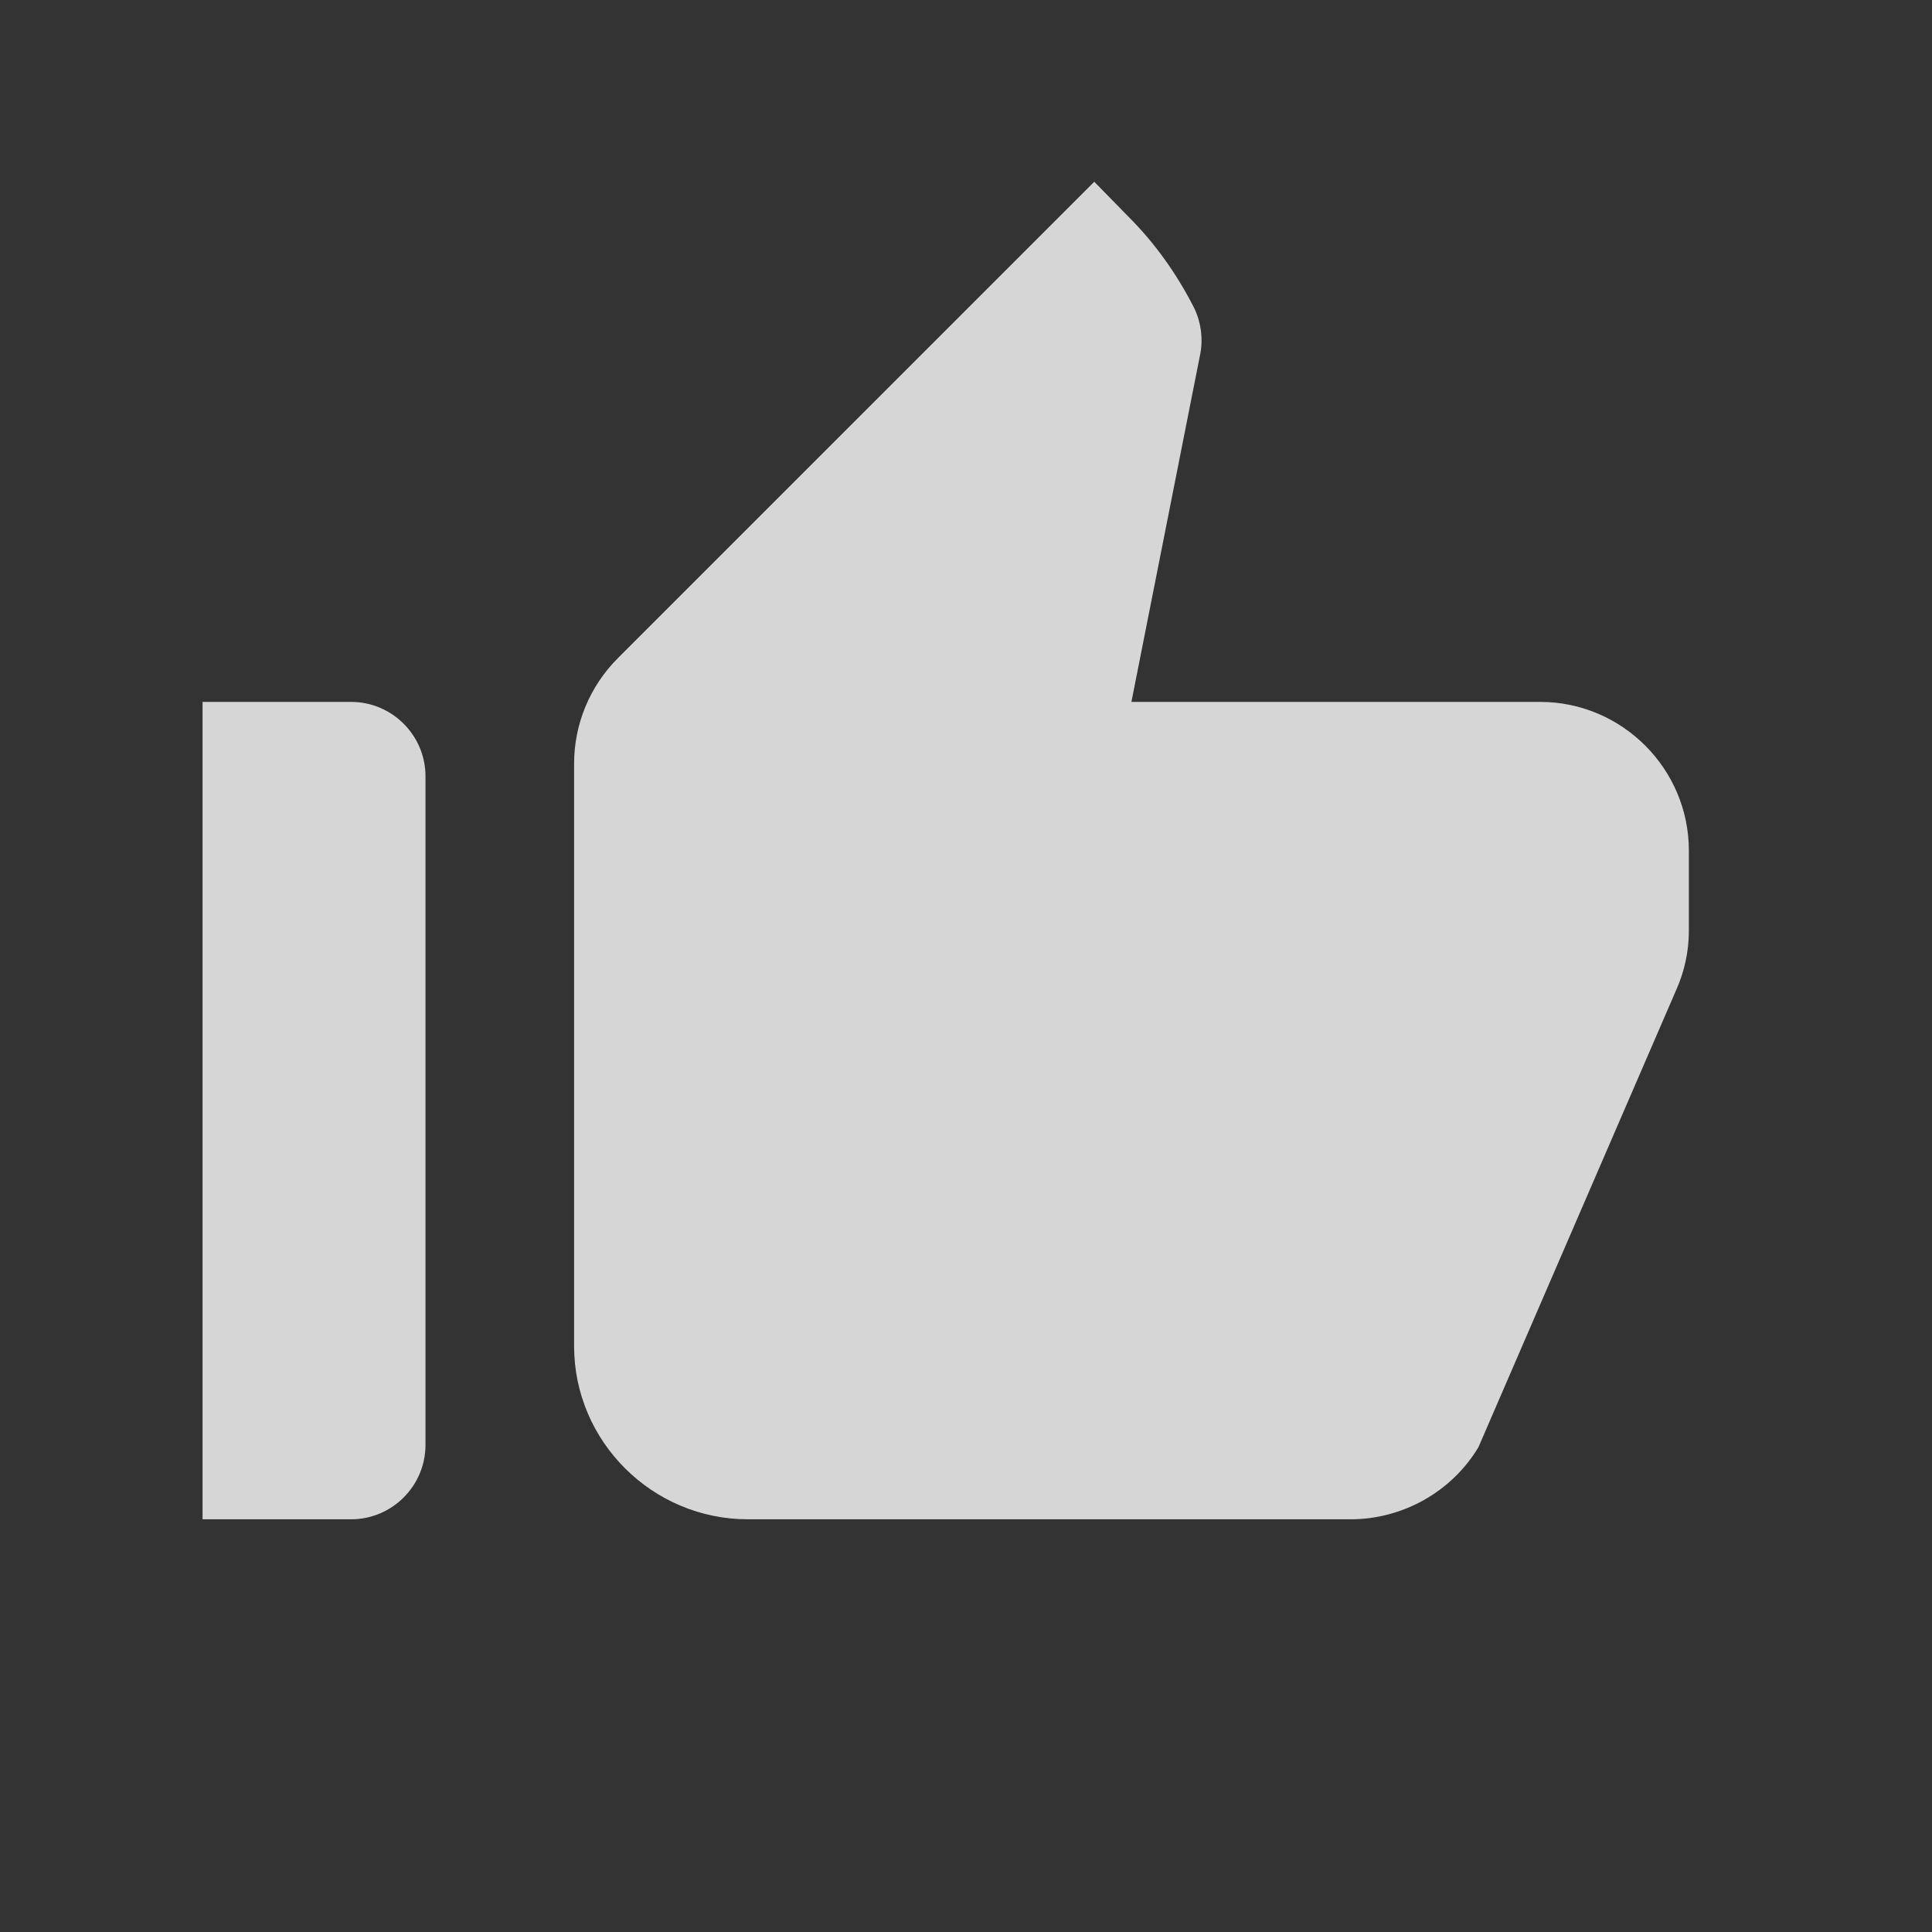 <svg width="13" height="13" viewBox="0 0 13 13" fill="none" xmlns="http://www.w3.org/2000/svg">
<rect x="0" y="0" width="13" height="13" fill="#333333" stroke="none"/>
<path d="M1.363 10.223H2.363C2.638 10.223 2.863 9.998 2.863 9.723V5.223C2.863 4.948 2.638 4.723 2.363 4.723H1.363V10.223ZM11.278 6.663C11.334 6.538 11.364 6.403 11.364 6.263V5.723C11.364 5.173 10.914 4.723 10.364 4.723H7.613L8.073 2.398C8.098 2.288 8.083 2.168 8.033 2.068C7.918 1.843 7.773 1.638 7.593 1.458L7.363 1.223L4.158 4.428C3.968 4.618 3.863 4.873 3.863 5.138V9.058C3.863 9.698 4.388 10.223 5.033 10.223H9.088C9.438 10.223 9.768 10.038 9.948 9.738L11.278 6.663V6.663Z" fill="#ffffff" fill-opacity="0.8" />
</svg>
